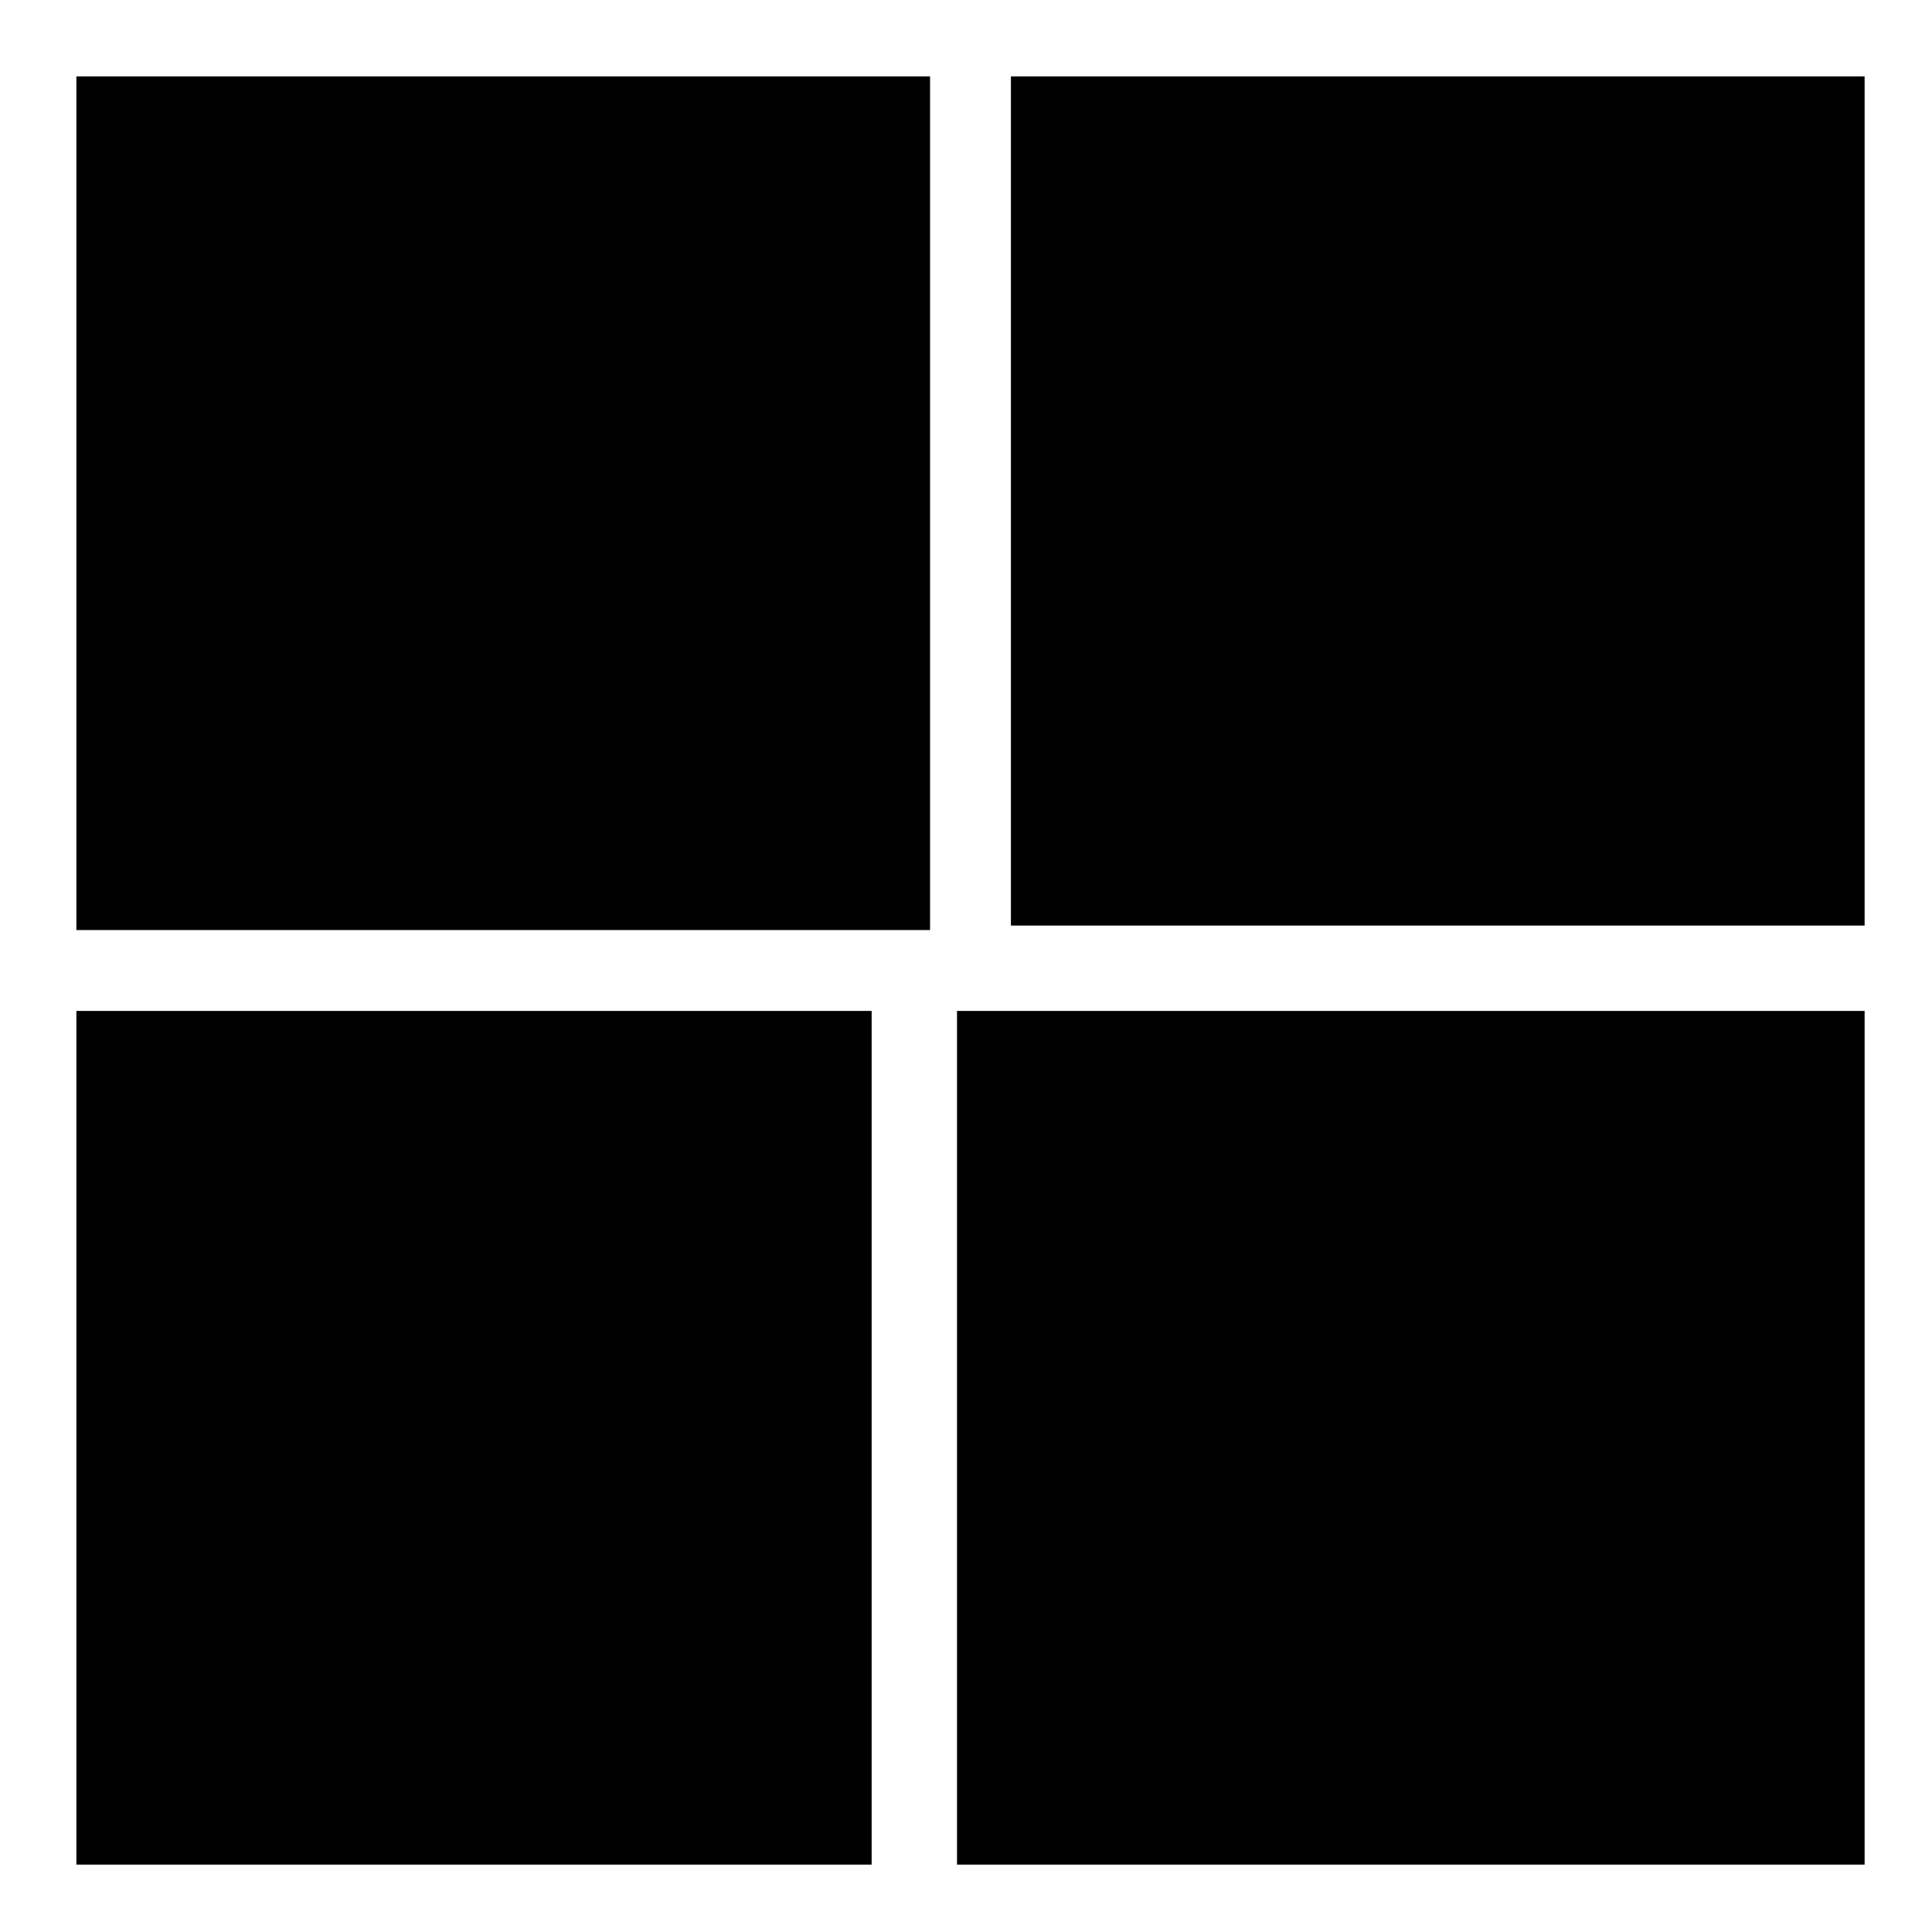<?xml version="1.0" standalone="no"?>
<!DOCTYPE svg PUBLIC "-//W3C//DTD SVG 20010904//EN"
 "http://www.w3.org/TR/2001/REC-SVG-20010904/DTD/svg10.dtd">
<svg version="1.0" xmlns="http://www.w3.org/2000/svg"
 width="430pt" height="430pt" viewBox="0 0 430 430"
 preserveAspectRatio="xMidYMid meet">
<g transform="translate(0,430) scale(0.1,-0.1)"
fill="#000000" stroke="none">
<path d="M170 3180 l0 -950 950 0 950 0 0 950 0 950 -950 0 -950 0 0 -950z"/>
<path d="M2250 3185 l0 -945 950 0 950 0 0 945 0 945 -950 0 -950 0 0 -945z"/>
<path d="M170 1100 l0 -950 885 0 885 0 0 950 0 950 -885 0 -885 0 0 -950z"/>
<path d="M2130 1100 l0 -950 1010 0 1010 0 0 950 0 950 -1010 0 -1010 0 0
-950z"/>
</g>
</svg>
